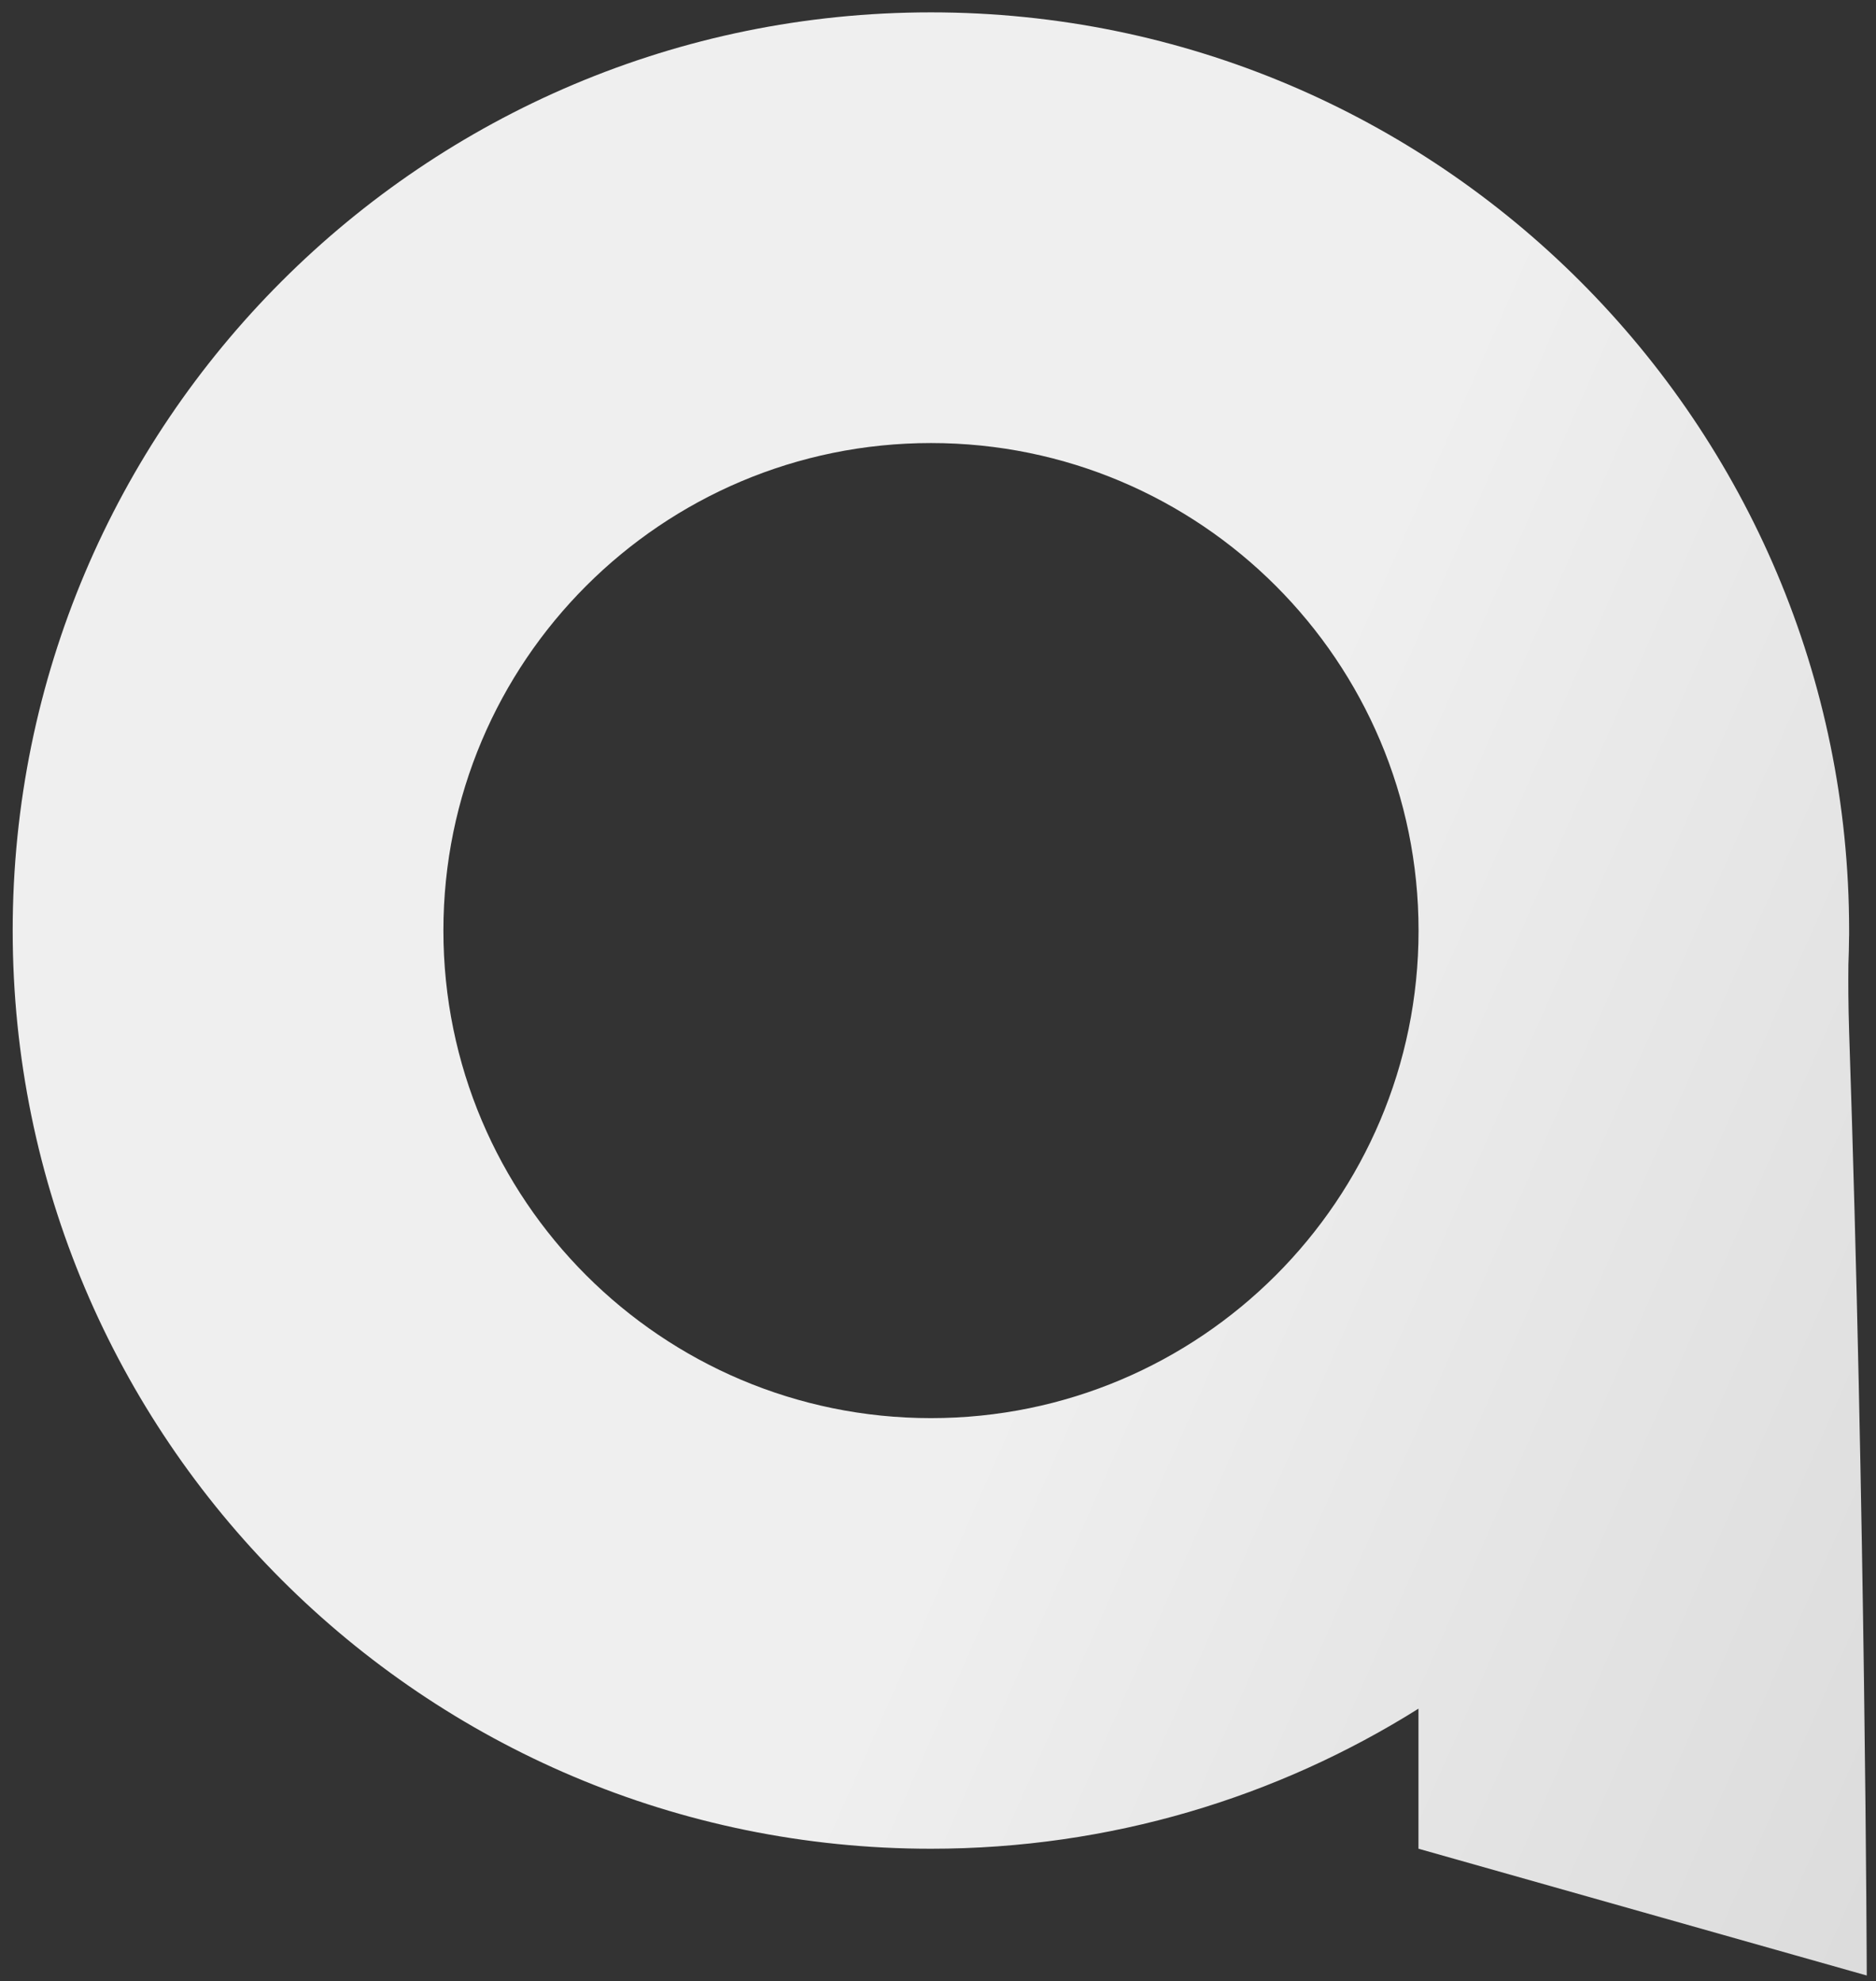 <svg width="107" height="113" viewBox="0 0 107 113" fill="none" xmlns="http://www.w3.org/2000/svg">
<rect x="0" y="0" width="107" height="113" fill="#333333" stroke="none"/>
<path d="M80.909 105.448L106.473 112.679C106.473 112.679 106.395 86.503 105.467 58.846C105.417 57.308 105.415 55.984 105.426 55.018C105.447 54.502 105.458 53.981 105.463 53.46C105.465 53.375 105.467 53.331 105.467 53.331V53.336C105.465 53.248 105.467 53.164 105.467 53.076C105.467 24.153 82.019 0.705 53.096 0.705C24.172 0.705 0.724 24.153 0.724 53.076C0.724 82 24.172 105.448 53.096 105.448C63.313 105.448 72.846 102.52 80.904 97.459V105.448H80.909ZM53.1 80.887C37.742 80.887 25.29 68.437 25.29 53.079C25.29 37.721 37.74 25.27 53.1 25.27C68.461 25.27 80.909 37.721 80.909 53.079C80.909 68.437 68.458 80.887 53.1 80.887Z" fill="url(#paint0_linear_45_358)"/>
<defs>
<linearGradient id="paint0_linear_45_358" x1="0.724" y1="3.41" x2="128.593" y2="59.92" gradientUnits="userSpaceOnUse">
<stop offset="0.587" stop-color="#EFEFEF"/>
<stop offset="1" stop-color="#DCDCDC"/>
</linearGradient>
</defs>
</svg>
